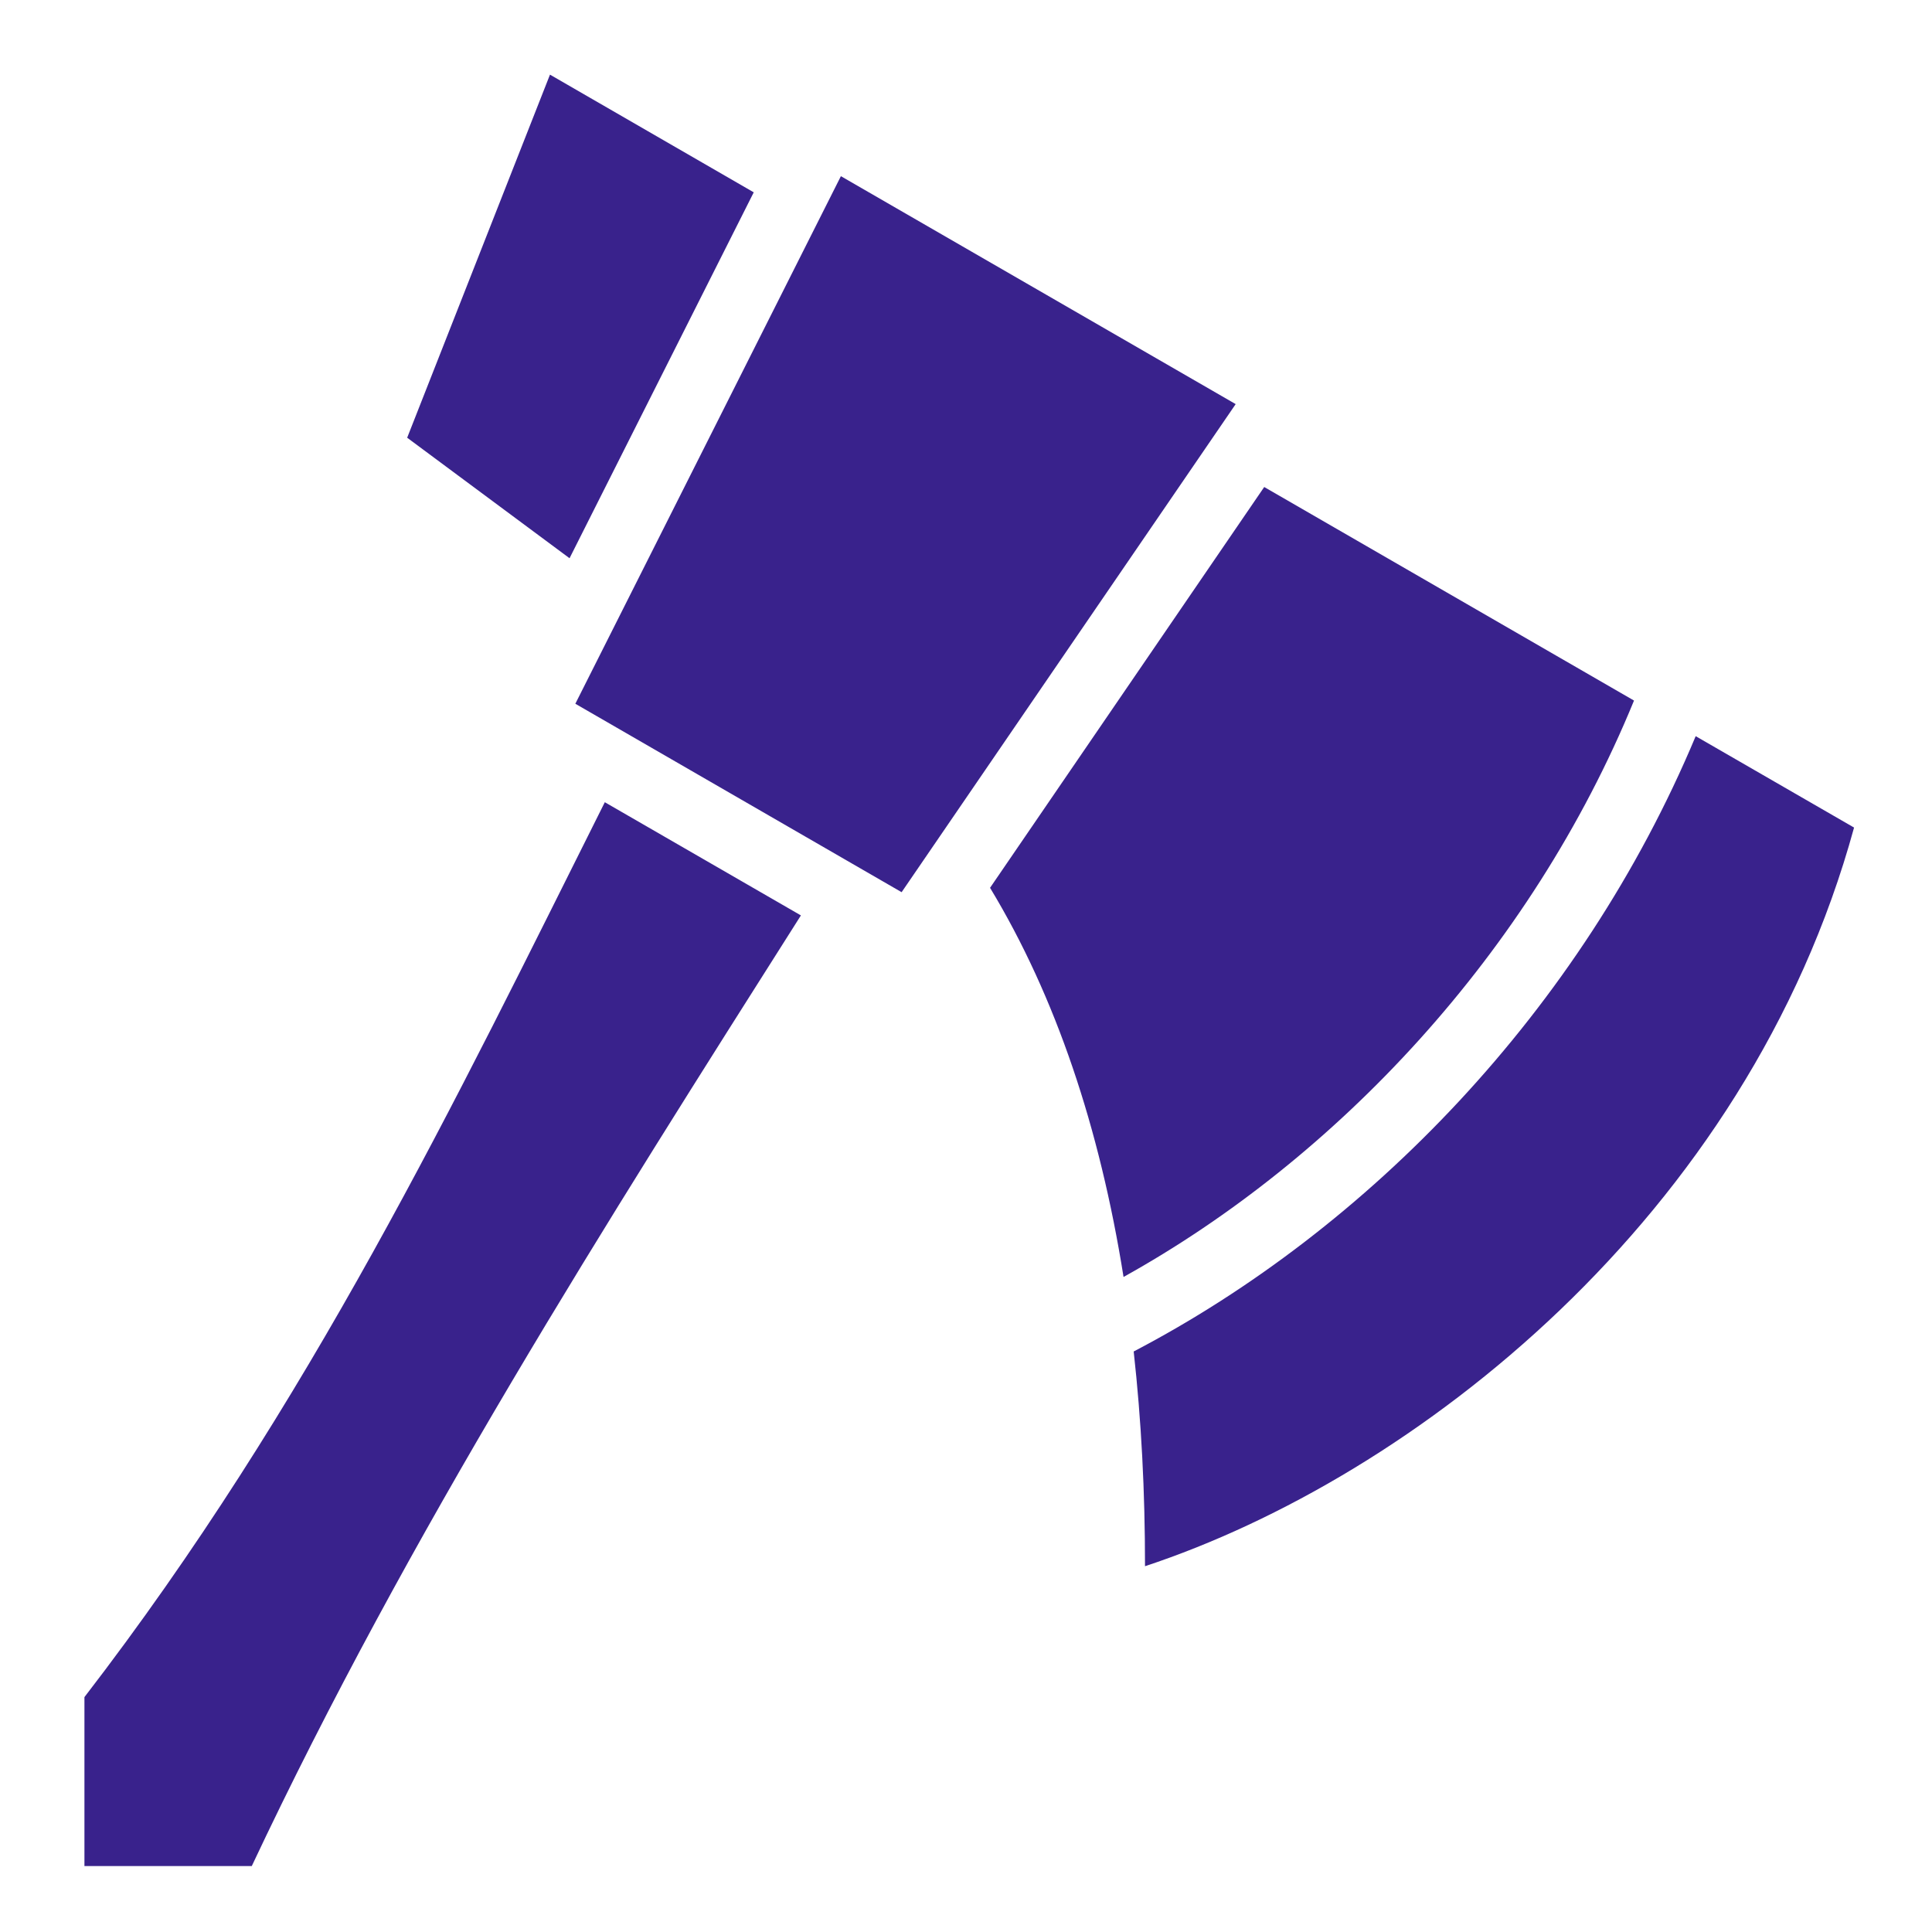 <svg xmlns="http://www.w3.org/2000/svg" width="512" height="512" viewBox="0 0 512 512"><path fill="#39228c" d="M145.75 19.78L107.906 116l43.03 31.938l48.814-96.97zm77.094 26.907L152.47 186.5l86.468 49.938l88.53-129.344zm112.187 82.376L262.376 235.28c17.46 28.874 29.09 63.707 35.375 103.126c56.317-31.27 107.836-85.753 135.28-152.75zm114.345 66.03c-30.433 72.7-86.892 130.64-148.938 163.063c2.02 18.153 3.012 37.162 3 56.906c71.107-23.5 159.603-92.374 187.907-195.75zm-289.094 17.5c-39.7 79.313-78.154 159.572-137.905 237.157v44.78H66.72c41.425-87.972 93.64-170.09 145.53-251.936l-51.97-30z"/></svg>